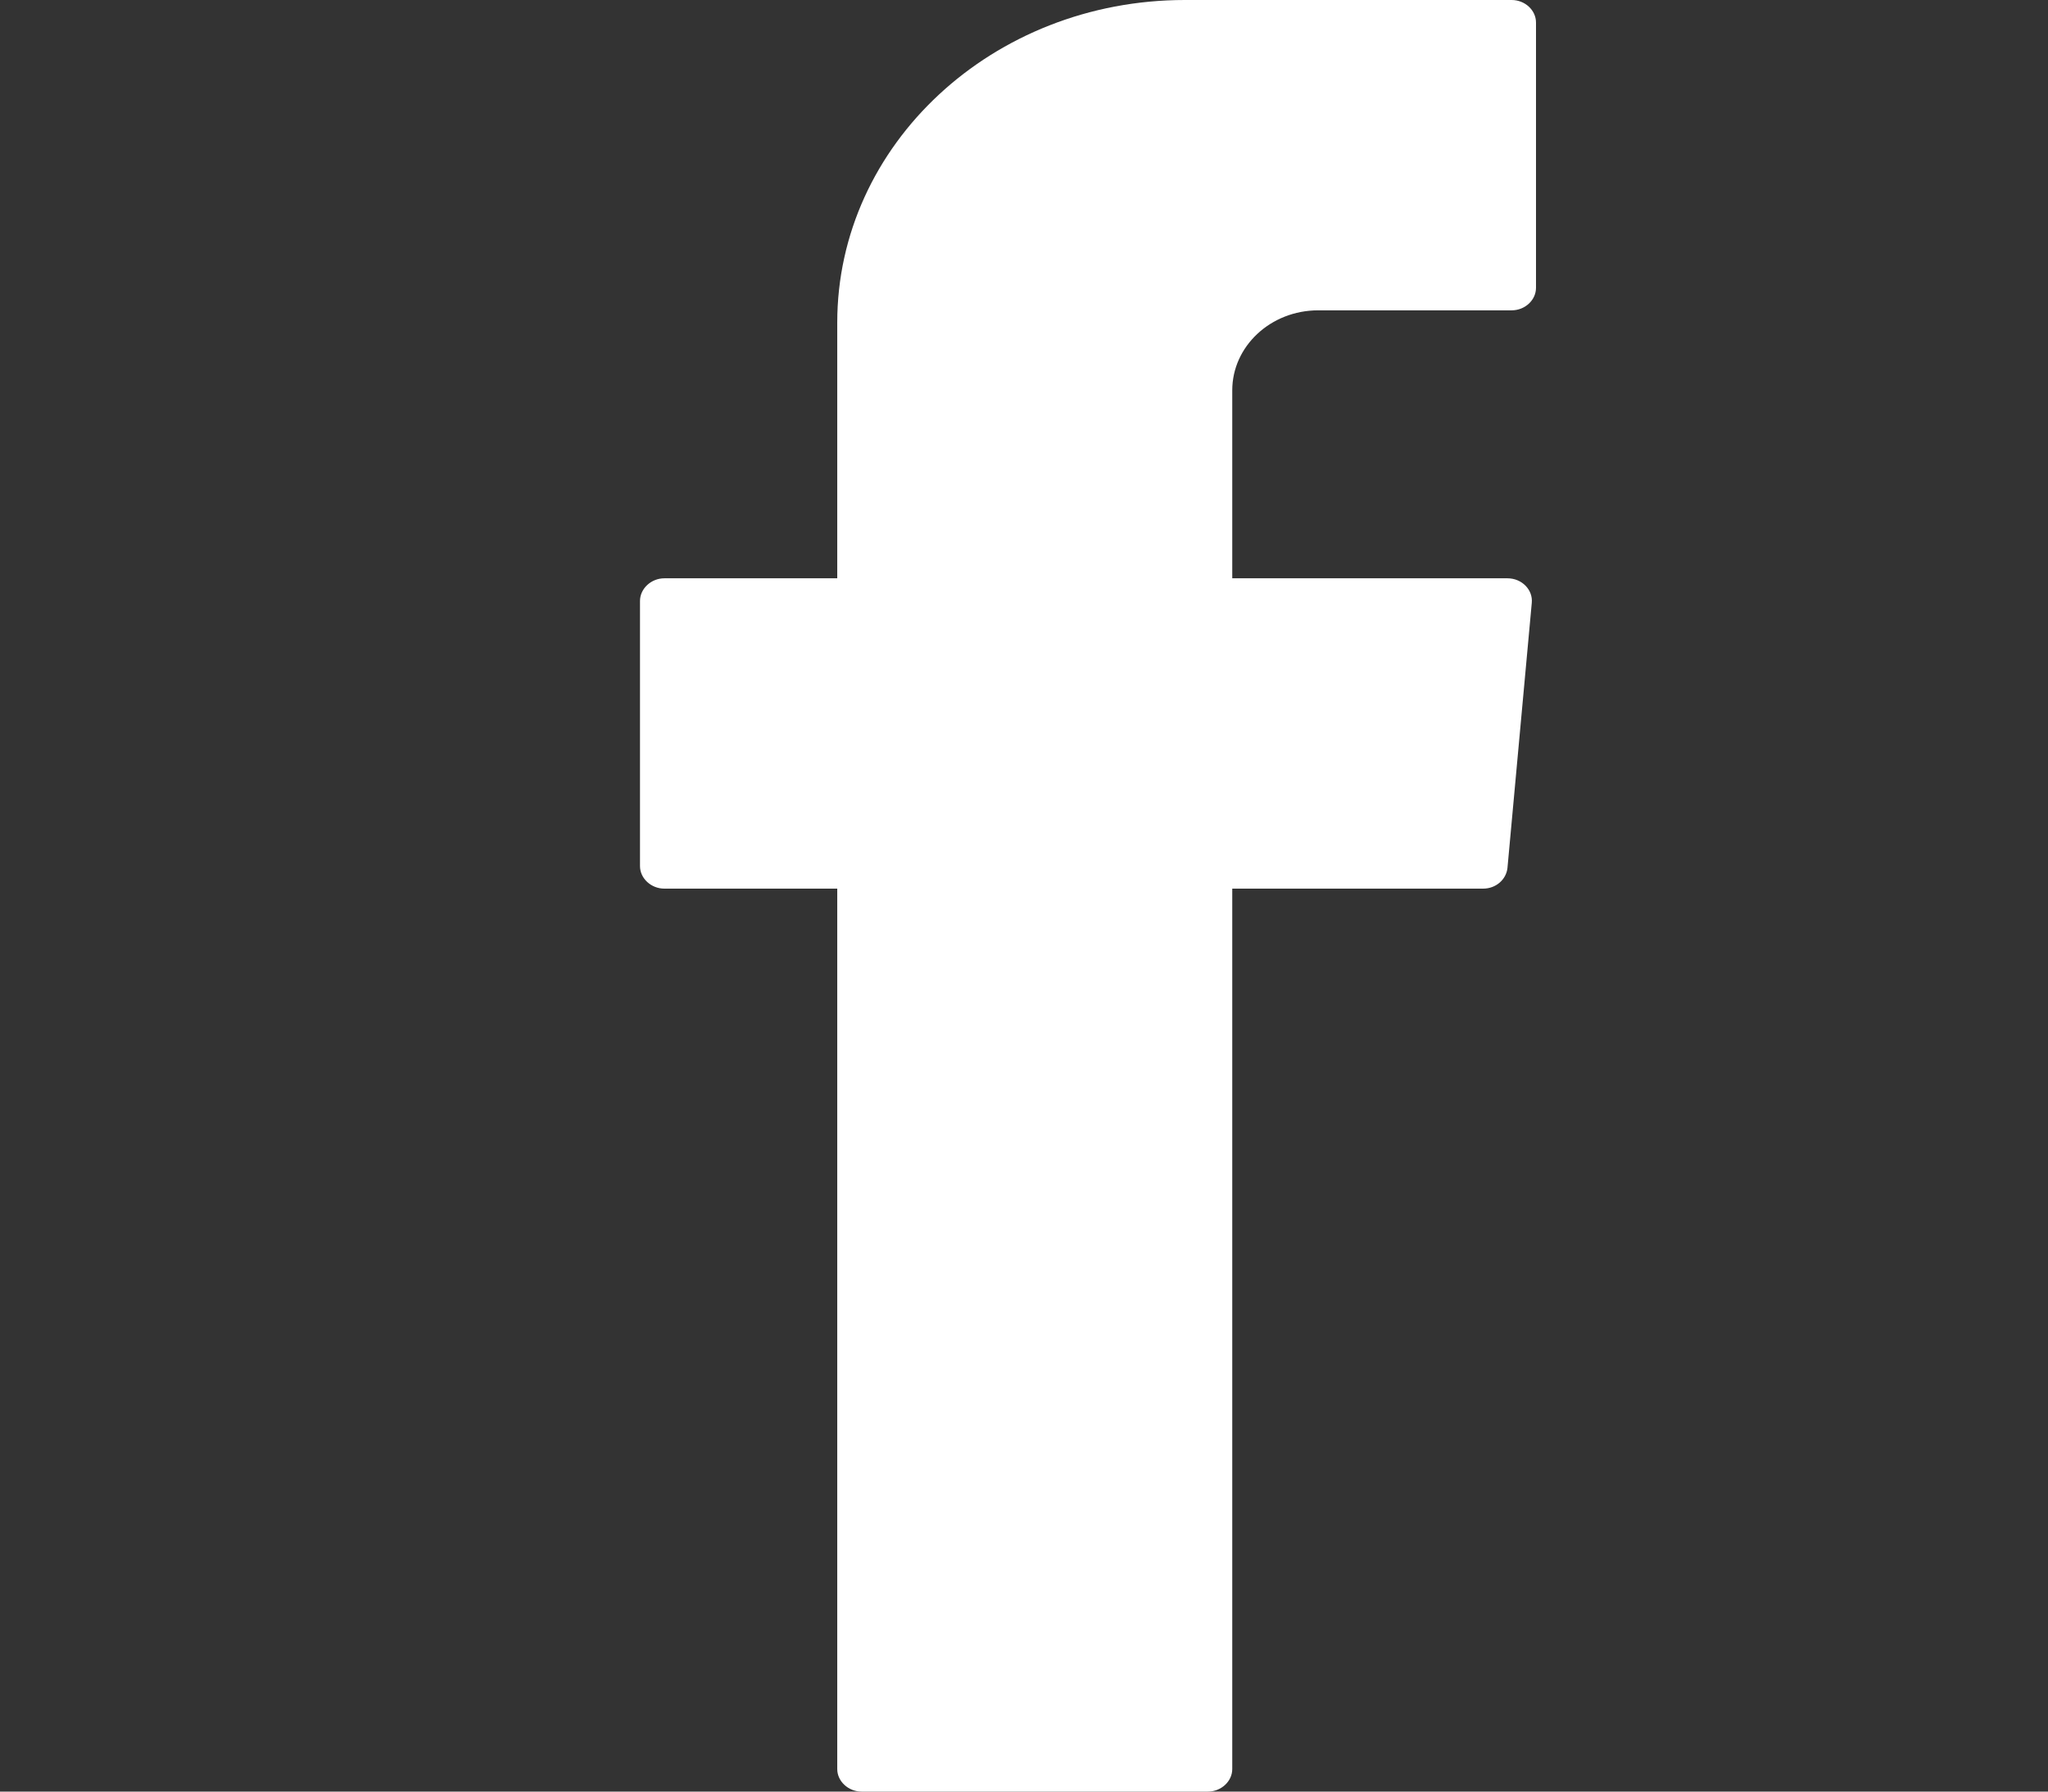 <svg width="16" height="14" viewBox="0 0 16 14" fill="none" xmlns="http://www.w3.org/2000/svg">
<rect x="0" y="0" width="16" height="14" fill="#333333" stroke="none"/>
<path fill-rule="evenodd" clip-rule="evenodd" d="M6.541 7.056V13.824C6.541 13.92 6.628 14 6.731 14H9.437C9.54 14 9.627 13.92 9.627 13.824V6.944H11.587C11.687 6.944 11.767 6.873 11.777 6.783L11.967 4.711C11.977 4.609 11.89 4.519 11.777 4.519H9.627V3.05C9.627 2.707 9.926 2.425 10.299 2.425H11.81C11.914 2.425 12 2.345 12 2.249V0.176C12 0.08 11.914 0 11.81 0H9.257C7.756 0 6.541 1.129 6.541 2.521V4.519H5.19C5.087 4.519 5 4.6 5 4.696V6.768C5 6.864 5.087 6.944 5.19 6.944H6.541V7.056Z" fill="white"/>
</svg>
